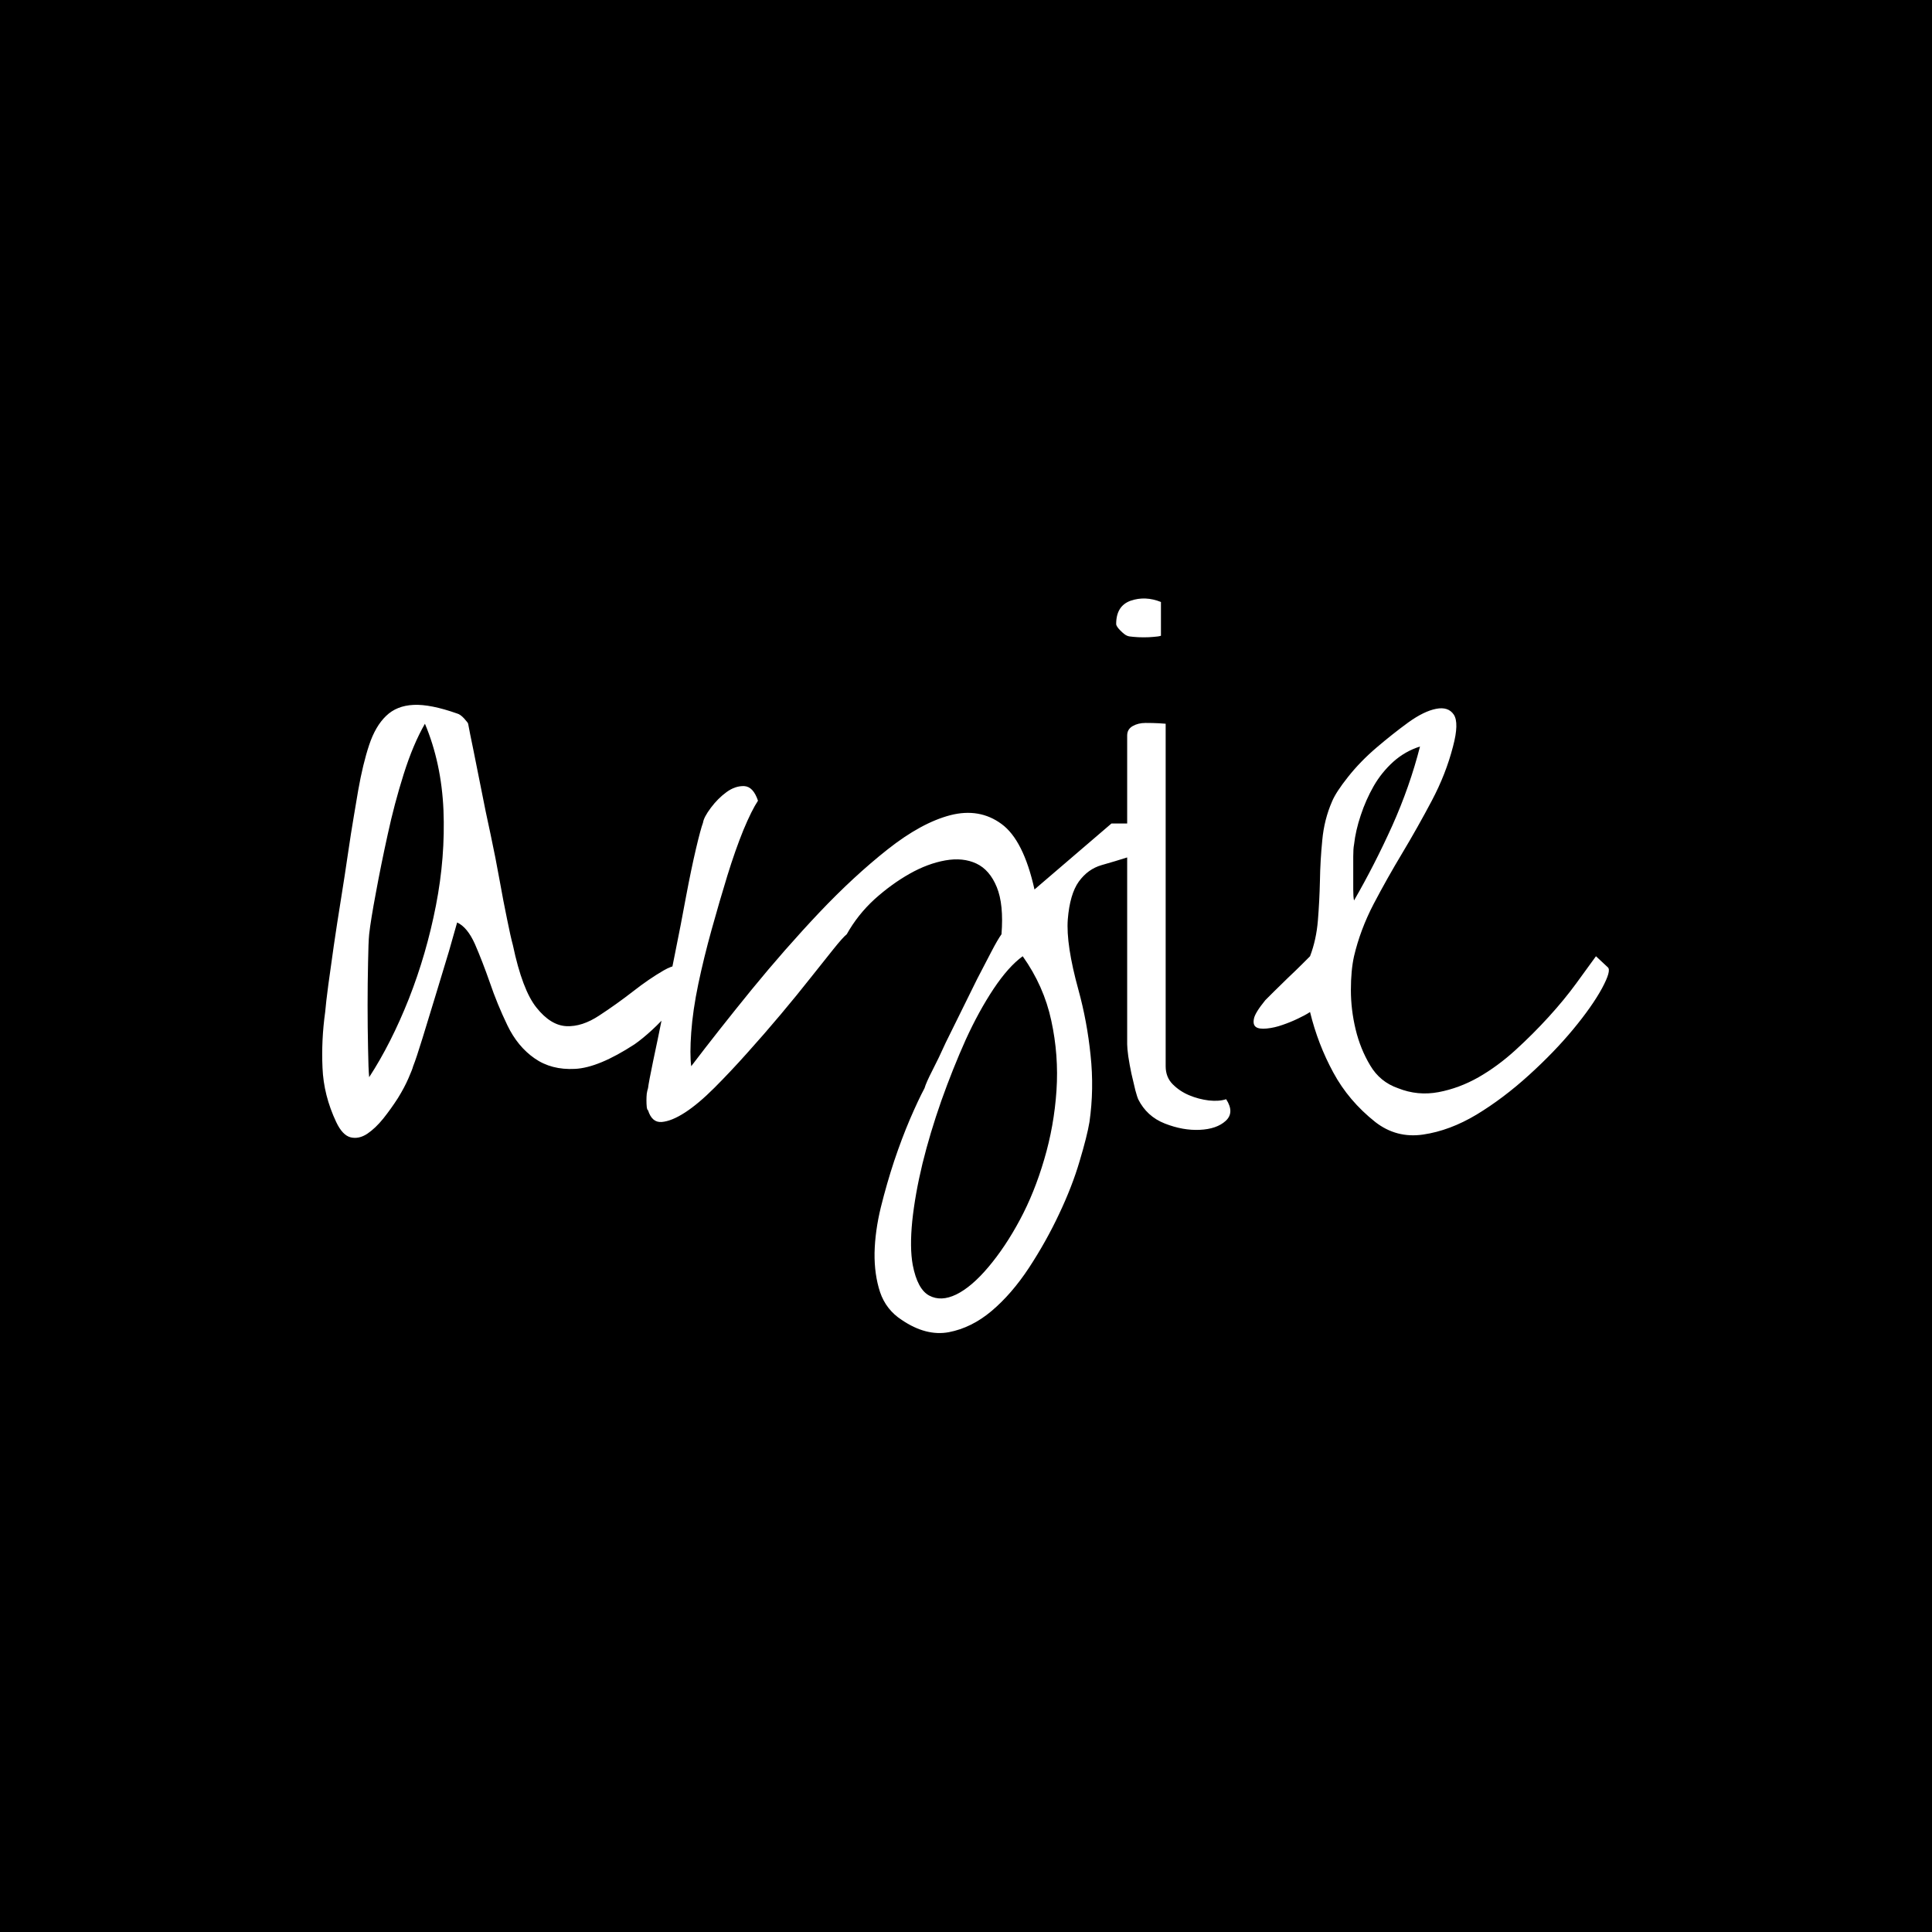 <svg xmlns="http://www.w3.org/2000/svg" version="1.1" xmlns:xlink="http://www.w3.org/1999/xlink" xmlns:svgjs="http://svgjs.dev/svgjs" width="1500" height="1500" viewBox="0 0 1500 1500"><rect width="1500" height="1500" fill="#000000"></rect><g transform="matrix(0.667,0,0,0.667,249.394,464.346)"><svg viewBox="0 0 396 226" data-background-color="#ffffff" preserveAspectRatio="xMidYMid meet" height="856" width="1500" xmlns="http://www.w3.org/2000/svg" xmlns:xlink="http://www.w3.org/1999/xlink"><g id="tight-bounds" transform="matrix(1,0,0,1,0.24,0.127)"><svg viewBox="0 0 395.52 225.745" height="225.745" width="395.52"><g><svg viewBox="0 0 395.52 225.745" height="225.745" width="395.52"><g><svg viewBox="0 0 395.52 225.745" height="225.745" width="395.52"><g id="textblocktransform"><svg viewBox="0 0 395.52 225.745" height="225.745" width="395.52" id="textblock"><g><svg viewBox="0 0 395.52 225.745" height="225.745" width="395.52"><g transform="matrix(1,0,0,1,0,0)"><svg width="395.52" viewBox="0.861 -30.672 81.901 46.757" height="225.745" data-palette-color="#bf4153"><path d="M1.75 2.65L1.75 2.65Q0.95 0.95 0.88-0.8 0.8-2.55 1.05-4.35L1.05-4.35Q1.1-4.95 1.25-6.08 1.4-7.2 1.6-8.58 1.8-9.95 2.05-11.5 2.3-13.05 2.5-14.43 2.7-15.8 2.88-16.85 3.05-17.9 3.15-18.45L3.15-18.45Q3.45-20.15 3.85-21.35 4.25-22.55 4.93-23.2 5.6-23.85 6.68-23.9 7.75-23.95 9.45-23.35L9.45-23.35Q9.65-23.3 9.9-23.03 10.15-22.75 10.15-22.7L10.15-22.7Q10.25-22.15 10.48-21.05 10.7-19.95 10.98-18.55 11.25-17.15 11.58-15.65 11.9-14.15 12.15-12.75 12.4-11.35 12.63-10.25 12.85-9.15 13-8.6L13-8.6Q13.6-5.75 14.5-4.63 15.4-3.5 16.4-3.45 17.4-3.4 18.5-4.13 19.6-4.85 20.63-5.65 21.65-6.45 22.6-7 23.55-7.55 24.2-7.2L24.2-7.2Q24.2-6.45 23.85-5.73 23.5-5 22.98-4.38 22.45-3.75 21.85-3.2 21.25-2.65 20.75-2.3L20.75-2.3Q18.45-0.8 16.95-0.73 15.45-0.65 14.38-1.4 13.3-2.15 12.65-3.5 12-4.85 11.53-6.23 11.05-7.6 10.58-8.68 10.1-9.75 9.45-10.05L9.45-10.05Q9.3-9.5 8.93-8.22 8.55-6.95 8.1-5.48 7.65-4 7.25-2.7 6.85-1.4 6.65-0.9L6.65-0.9Q6.6-0.7 6.35-0.13 6.1 0.45 5.68 1.13 5.25 1.8 4.75 2.43 4.25 3.05 3.73 3.4 3.2 3.75 2.68 3.63 2.15 3.5 1.75 2.65ZM3.85-9.3L3.85-9.3Q3.8-8.8 3.78-7.5 3.75-6.2 3.75-4.78 3.75-3.35 3.78-2.02 3.8-0.7 3.85-0.2L3.85-0.2Q5.25-2.35 6.38-5.2 7.5-8.05 8.1-11.13 8.7-14.2 8.58-17.2 8.45-20.2 7.4-22.7L7.4-22.7Q6.65-21.4 6.05-19.5 5.45-17.6 5.03-15.65 4.6-13.7 4.28-11.95 3.95-10.2 3.85-9.3ZM37.75 15.25L37.75 15.25Q36.75 14.6 36.37 13.48 36 12.35 36.02 10.98 36.05 9.6 36.42 8.08 36.8 6.55 37.27 5.13 37.75 3.7 38.27 2.48 38.8 1.25 39.2 0.5L39.2 0.5Q39.3 0.15 39.7-0.63 40.1-1.4 40.55-2.4L40.55-2.4 42.55-6.45Q43.05-7.4 43.45-8.18 43.85-8.95 44.1-9.3L44.1-9.3Q44.25-11.2 43.8-12.3 43.35-13.4 42.5-13.8 41.65-14.2 40.52-14 39.4-13.8 38.25-13.15 37.1-12.5 36.02-11.53 34.95-10.55 34.25-9.3L34.25-9.3Q34-9.1 33.4-8.35 32.8-7.6 31.95-6.53 31.1-5.45 30.05-4.2 29-2.95 27.92-1.75 26.85-0.55 25.82 0.48 24.8 1.5 23.95 2.05 23.1 2.6 22.47 2.65 21.85 2.7 21.6 1.9L21.6 1.9Q21.55 1.9 21.52 1.7 21.5 1.5 21.5 1.28 21.5 1.05 21.52 0.85 21.55 0.65 21.6 0.5L21.6 0.5Q21.65 0.1 21.92-1.2 22.2-2.5 22.55-4.25 22.9-6 23.3-7.98 23.7-9.95 24.02-11.7 24.35-13.45 24.65-14.73 24.95-16 25.1-16.4L25.1-16.4Q25.15-16.75 25.6-17.35 26.05-17.95 26.6-18.35 27.15-18.75 27.72-18.73 28.3-18.7 28.6-17.8L28.6-17.8Q28.2-17.2 27.67-15.93 27.15-14.65 26.65-13.03 26.15-11.4 25.65-9.6 25.15-7.8 24.8-6.13 24.45-4.45 24.35-3.05 24.25-1.65 24.35-0.9L24.35-0.9Q26.1-3.2 28.2-5.78 30.3-8.35 32.5-10.68 34.7-13 36.85-14.7 39-16.4 40.85-16.88 42.7-17.35 44.1-16.32 45.5-15.3 46.2-12.15L46.2-12.15 51.1-16.35 53.2-16.35Q53.6-15.2 53.2-14.8 52.8-14.4 52.07-14.18 51.35-13.95 50.47-13.7 49.6-13.45 49.02-12.65 48.45-11.85 48.32-10.25 48.2-8.65 49-5.75L49-5.75Q49.55-3.75 49.77-1.6 50 0.55 49.7 2.65L49.7 2.65Q49.55 3.55 49.07 5.15 48.6 6.75 47.77 8.5 46.95 10.25 45.85 11.93 44.75 13.6 43.47 14.68 42.2 15.75 40.75 16.03 39.3 16.3 37.75 15.25ZM38.45 11.75L38.45 11.75Q38.75 13.3 39.5 13.7 40.25 14.1 41.22 13.63 42.2 13.15 43.27 11.88 44.35 10.6 45.27 8.88 46.2 7.15 46.82 5.03 47.45 2.9 47.6 0.65 47.75-1.6 47.27-3.8 46.8-6 45.45-7.9L45.45-7.9Q44.55-7.25 43.6-5.83 42.65-4.4 41.82-2.58 41-0.75 40.27 1.3 39.55 3.35 39.07 5.3 38.6 7.25 38.42 8.95 38.25 10.65 38.45 11.75ZM52.8 1.2L52.8 1.2Q52.75 1.1 52.62 0.63 52.5 0.15 52.37-0.43 52.25-1 52.17-1.53 52.1-2.05 52.1-2.3L52.1-2.3 52.1-21.95Q52.1-22.35 52.45-22.55 52.8-22.75 53.27-22.75 53.75-22.75 54.12-22.73 54.5-22.7 54.55-22.7L54.55-22.7 54.55-0.9Q54.55-0.2 55 0.25 55.45 0.7 56.05 0.95 56.65 1.2 57.3 1.28 57.95 1.35 58.4 1.2L58.4 1.2Q58.95 2.05 58.37 2.58 57.8 3.1 56.72 3.15 55.65 3.2 54.5 2.75 53.35 2.3 52.8 1.2ZM51.4-29.05L51.4-29.05Q51.4-30.2 52.32-30.53 53.25-30.85 54.25-30.45L54.25-30.45 54.25-28.3Q54.1-28.25 53.8-28.23 53.5-28.2 53.15-28.2 52.8-28.2 52.5-28.23 52.2-28.25 52.1-28.3L52.1-28.3Q51.95-28.35 51.67-28.63 51.4-28.9 51.4-29.05ZM67.89 2.65L67.89 2.65Q66.19 1.3 65.22-0.5 64.24-2.3 63.74-4.35L63.74-4.35Q63.44-4.15 62.97-3.93 62.49-3.7 61.99-3.53 61.49-3.35 60.99-3.3 60.49-3.25 60.29-3.4 60.09-3.55 60.17-3.93 60.24-4.3 60.89-5.1L60.89-5.1Q60.99-5.2 61.42-5.63 61.84-6.05 62.34-6.53 62.84-7 63.24-7.4 63.64-7.8 63.74-7.9L63.74-7.9Q64.14-8.95 64.24-10.18 64.34-11.4 64.37-12.7 64.39-14 64.52-15.3 64.64-16.6 65.14-17.75L65.14-17.75Q65.39-18.35 66.17-19.33 66.94-20.3 67.97-21.18 68.99-22.05 69.99-22.78 70.99-23.5 71.77-23.65 72.54-23.8 72.89-23.28 73.24-22.75 72.84-21.25L72.84-21.25Q72.39-19.5 71.49-17.8 70.59-16.1 69.62-14.48 68.64-12.85 67.79-11.23 66.94-9.6 66.54-7.9L66.54-7.9Q66.34-7 66.34-5.75 66.34-4.5 66.64-3.25 66.94-2 67.57-0.95 68.19 0.1 69.34 0.5L69.34 0.5Q70.59 1 71.92 0.75 73.24 0.5 74.47-0.2 75.69-0.9 76.82-1.93 77.94-2.95 78.94-4.05 79.94-5.15 80.69-6.18 81.44-7.2 81.94-7.9L81.94-7.9 82.69-7.2Q82.94-7 82.32-5.85 81.69-4.7 80.49-3.25 79.29-1.8 77.67-0.33 76.04 1.15 74.34 2.18 72.64 3.2 70.94 3.45 69.24 3.7 67.89 2.65ZM66.54-15L66.54-15Q66.49-14.75 66.49-14.25 66.49-13.75 66.49-13.2 66.49-12.65 66.49-12.15 66.49-11.65 66.54-11.45L66.54-11.45Q67.84-13.7 68.97-16.2 70.09-18.7 70.74-21.25L70.74-21.25Q69.79-20.95 69.04-20.28 68.29-19.6 67.79-18.73 67.29-17.85 66.97-16.88 66.64-15.9 66.54-15Z" opacity="1" transform="matrix(1,0,0,1,0,0)" fill="#ffffff" class="wordmark-text-0" data-fill-palette-color="primary" id="text-0"></path></svg></g></svg></g></svg></g></svg></g><g></g></svg></g><defs></defs></svg><rect width="395.52" height="225.745" fill="none" stroke="none" visibility="hidden"></rect></g></svg></g></svg>